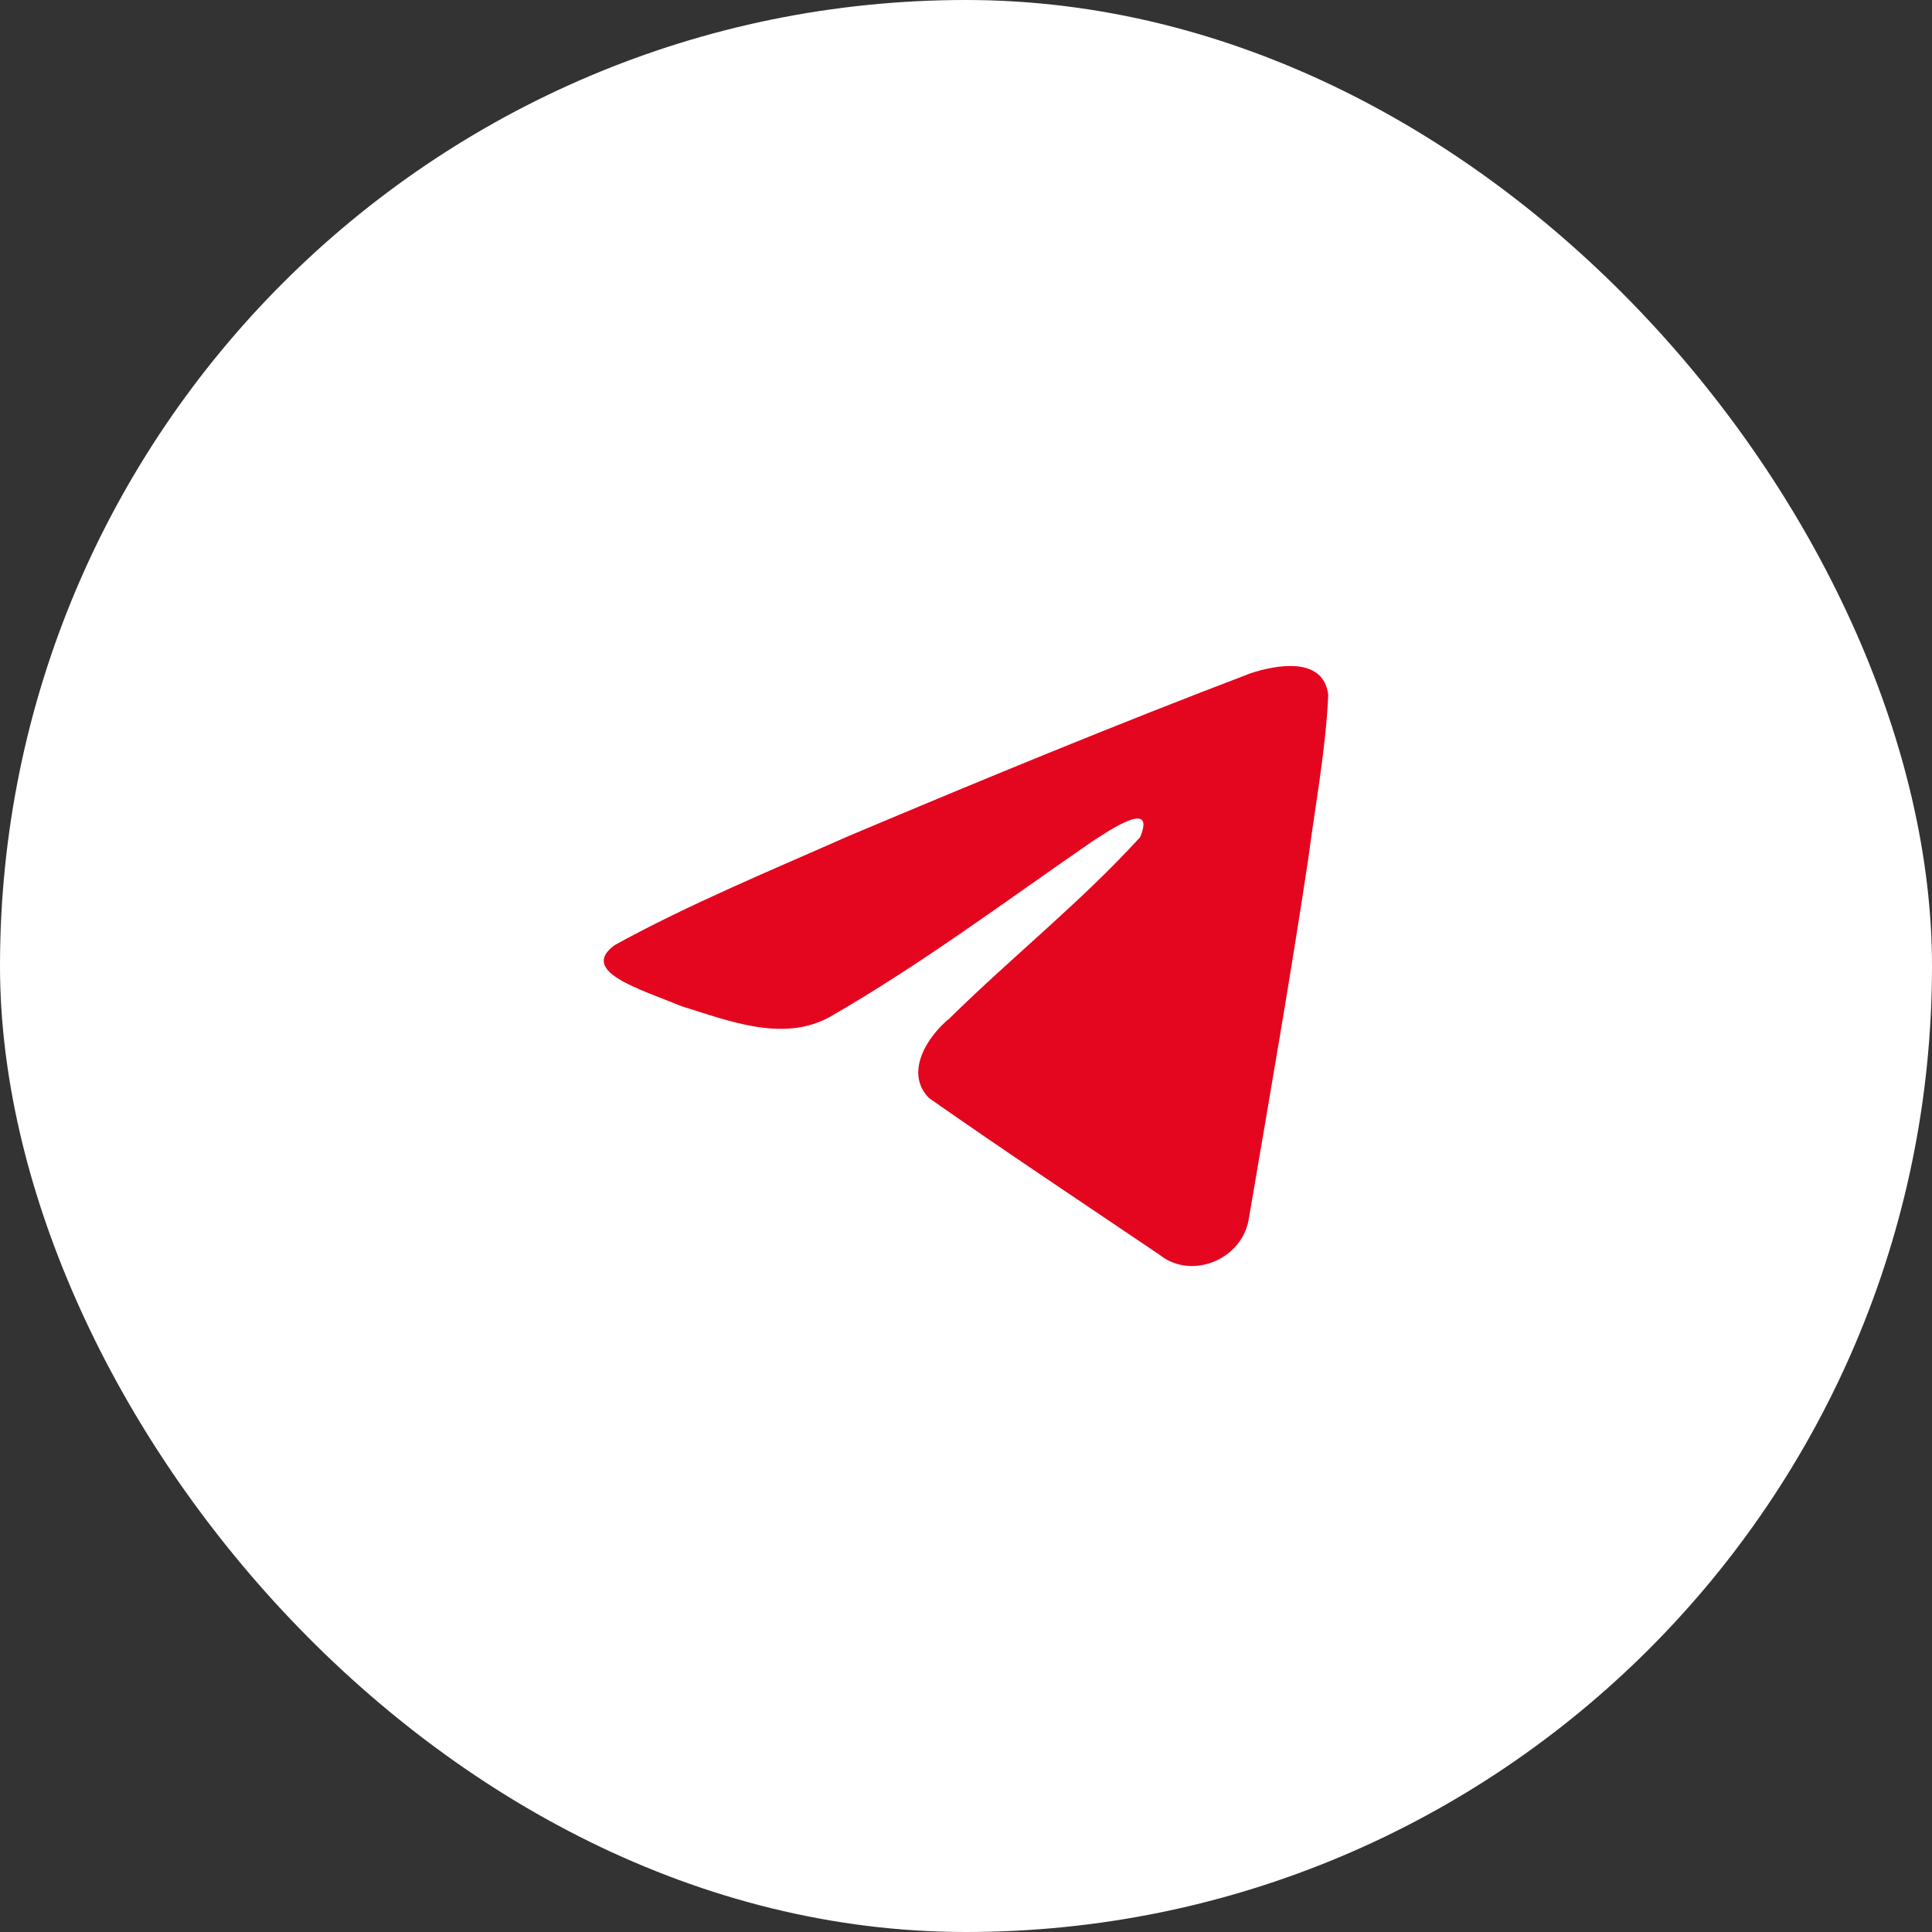 <svg width="40" height="40" viewBox="0 0 40 40" fill="none" xmlns="http://www.w3.org/2000/svg">
<rect x="0" y="0" width="40" height="40" fill="#333333" stroke="none"/>
<rect width="40" height="40" rx="20" fill="white"/>
<path d="M12.727 19.567C14.261 18.722 15.974 18.016 17.575 17.307C20.328 16.146 23.093 15.005 25.885 13.942C26.428 13.761 27.404 13.584 27.5 14.389C27.448 15.529 27.232 16.662 27.084 17.795C26.709 20.286 26.275 22.769 25.852 25.253C25.706 26.08 24.67 26.508 24.007 25.979C22.413 24.902 20.808 23.836 19.235 22.735C18.719 22.212 19.197 21.46 19.657 21.086C20.97 19.793 22.362 18.694 23.605 17.333C23.941 16.523 22.95 17.206 22.623 17.415C20.826 18.653 19.073 19.967 17.179 21.055C16.212 21.588 15.084 21.133 14.117 20.835C13.249 20.476 11.979 20.115 12.726 19.567L12.727 19.567Z" fill="#E4061F"/>
</svg>
